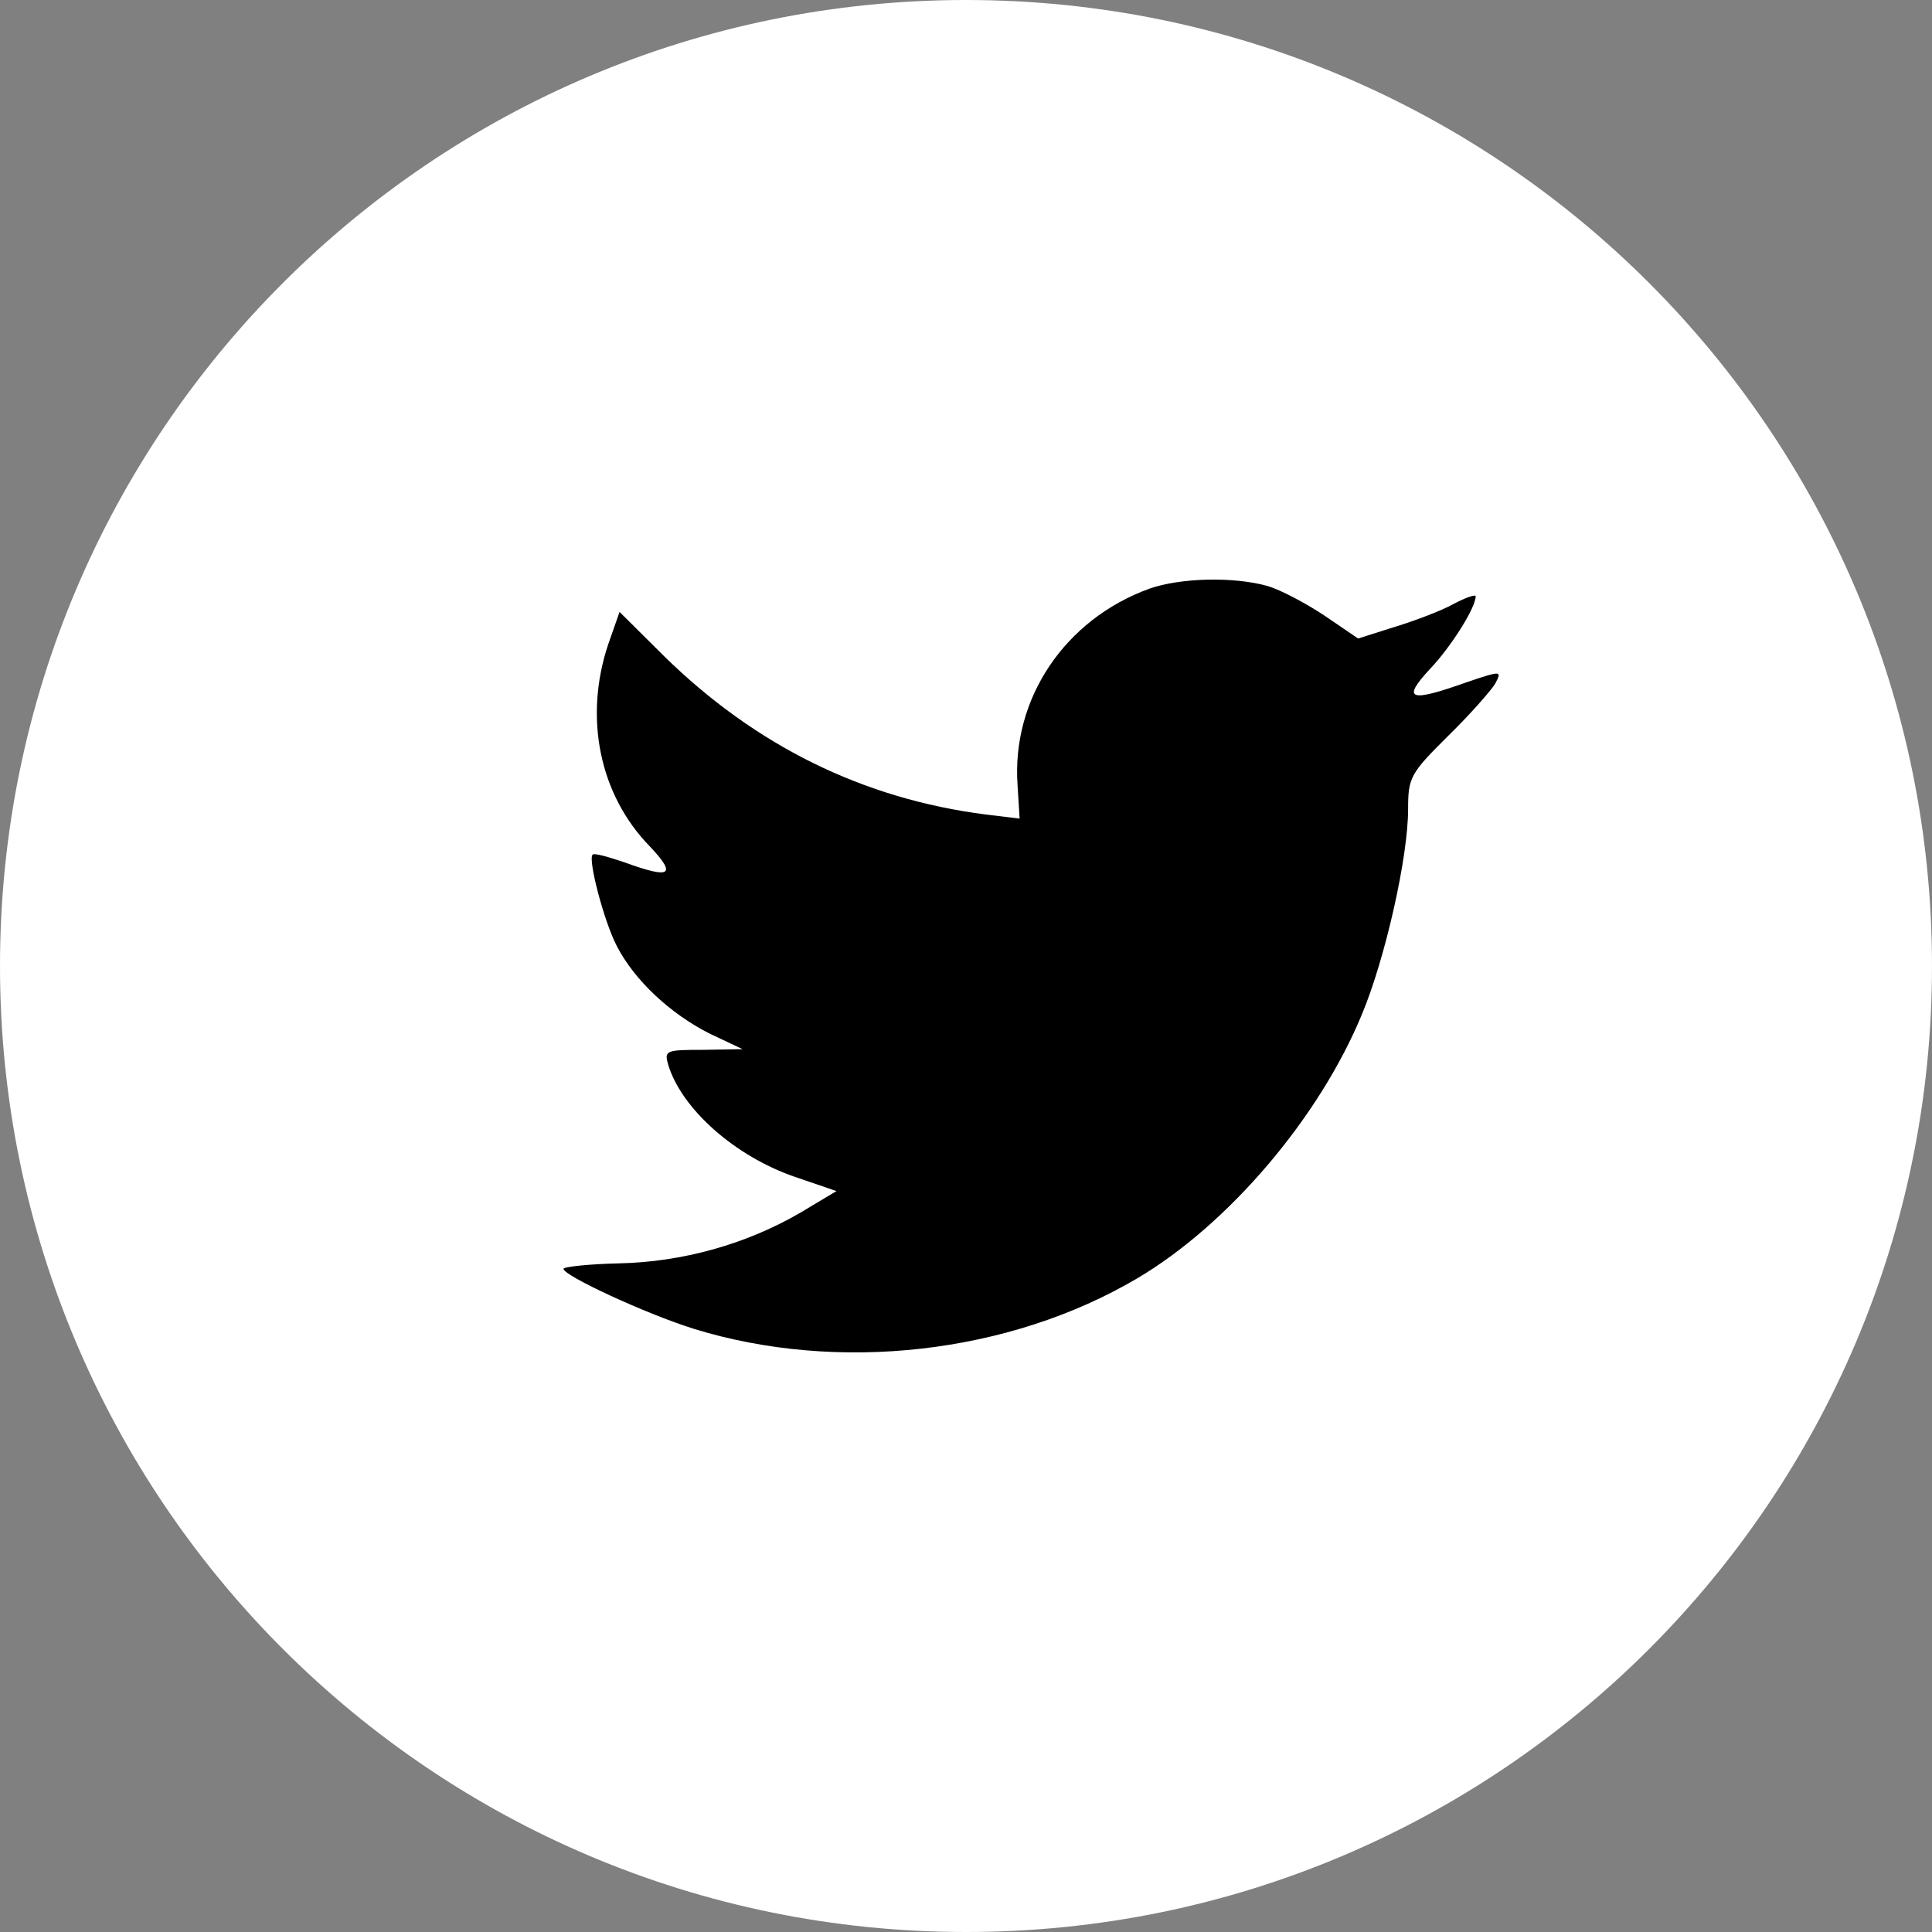 <?xml version="1.0" encoding="UTF-8"?>
<svg width="48px" height="48px" viewBox="0 0 48 48" version="1.1" xmlns="http://www.w3.org/2000/svg" xmlns:xlink="http://www.w3.org/1999/xlink">
    <rect x="0" y="0" width="48" height="48" fill="#808080" stroke="none"/>
    <!-- Generator: Sketch 42 (36781) - http://www.bohemiancoding.com/sketch -->
    <title>Twitter</title>
    <desc>Created with Sketch.</desc>
    <defs></defs>
    <g id="Welcome" stroke="none" stroke-width="1" fill="none" fill-rule="evenodd">
        <g id="Mobile-Portrait-Copy-15" transform="translate(-160, -5058)">
            <g id="Twitter" transform="translate(160, 5058)">
                <path d="M2.84217094e-14,24 C2.84217094e-14,10.745 10.745,0 24,0 C37.255,0 48,10.745 48,24 C48,37.255 37.255,48 24,48 C10.745,48 2.84217094e-14,37.255 2.84217094e-14,24 Z" id="back" fill="#FFFFFF"></path>
                <path d="M25.281,19.508 L25.332,20.338 L24.492,20.236 C21.437,19.846 18.768,18.525 16.501,16.304 L15.393,15.203 L15.108,16.016 C14.504,17.83 14.89,19.745 16.149,21.033 C16.82,21.745 16.669,21.846 15.511,21.423 C15.108,21.287 14.755,21.185 14.722,21.236 C14.604,21.355 15.007,22.897 15.326,23.507 C15.763,24.355 16.652,25.185 17.626,25.677 L18.449,26.066 L17.475,26.083 C16.535,26.083 16.501,26.1 16.602,26.456 C16.938,27.558 18.264,28.727 19.741,29.236 L20.782,29.592 L19.876,30.134 C18.533,30.914 16.955,31.354 15.377,31.388 C14.621,31.405 14,31.473 14,31.524 C14,31.693 16.048,32.642 17.24,33.015 C20.816,34.117 25.063,33.642 28.253,31.761 C30.519,30.422 32.785,27.761 33.843,25.185 C34.414,23.812 34.984,21.304 34.984,20.101 C34.984,19.321 35.035,19.219 35.975,18.287 C36.529,17.745 37.049,17.152 37.15,16.982 C37.318,16.66 37.301,16.66 36.445,16.948 C35.018,17.457 34.817,17.389 35.522,16.626 C36.042,16.084 36.663,15.101 36.663,14.813 C36.663,14.762 36.411,14.847 36.126,14.999 C35.824,15.169 35.152,15.423 34.649,15.576 L33.742,15.864 L32.92,15.304 C32.466,14.999 31.828,14.66 31.493,14.559 C30.636,14.321 29.327,14.355 28.555,14.626 C26.456,15.389 25.13,17.355 25.281,19.508 Z" id="Shape" fill="#000000"></path>
            </g>
        </g>
    </g>
</svg>